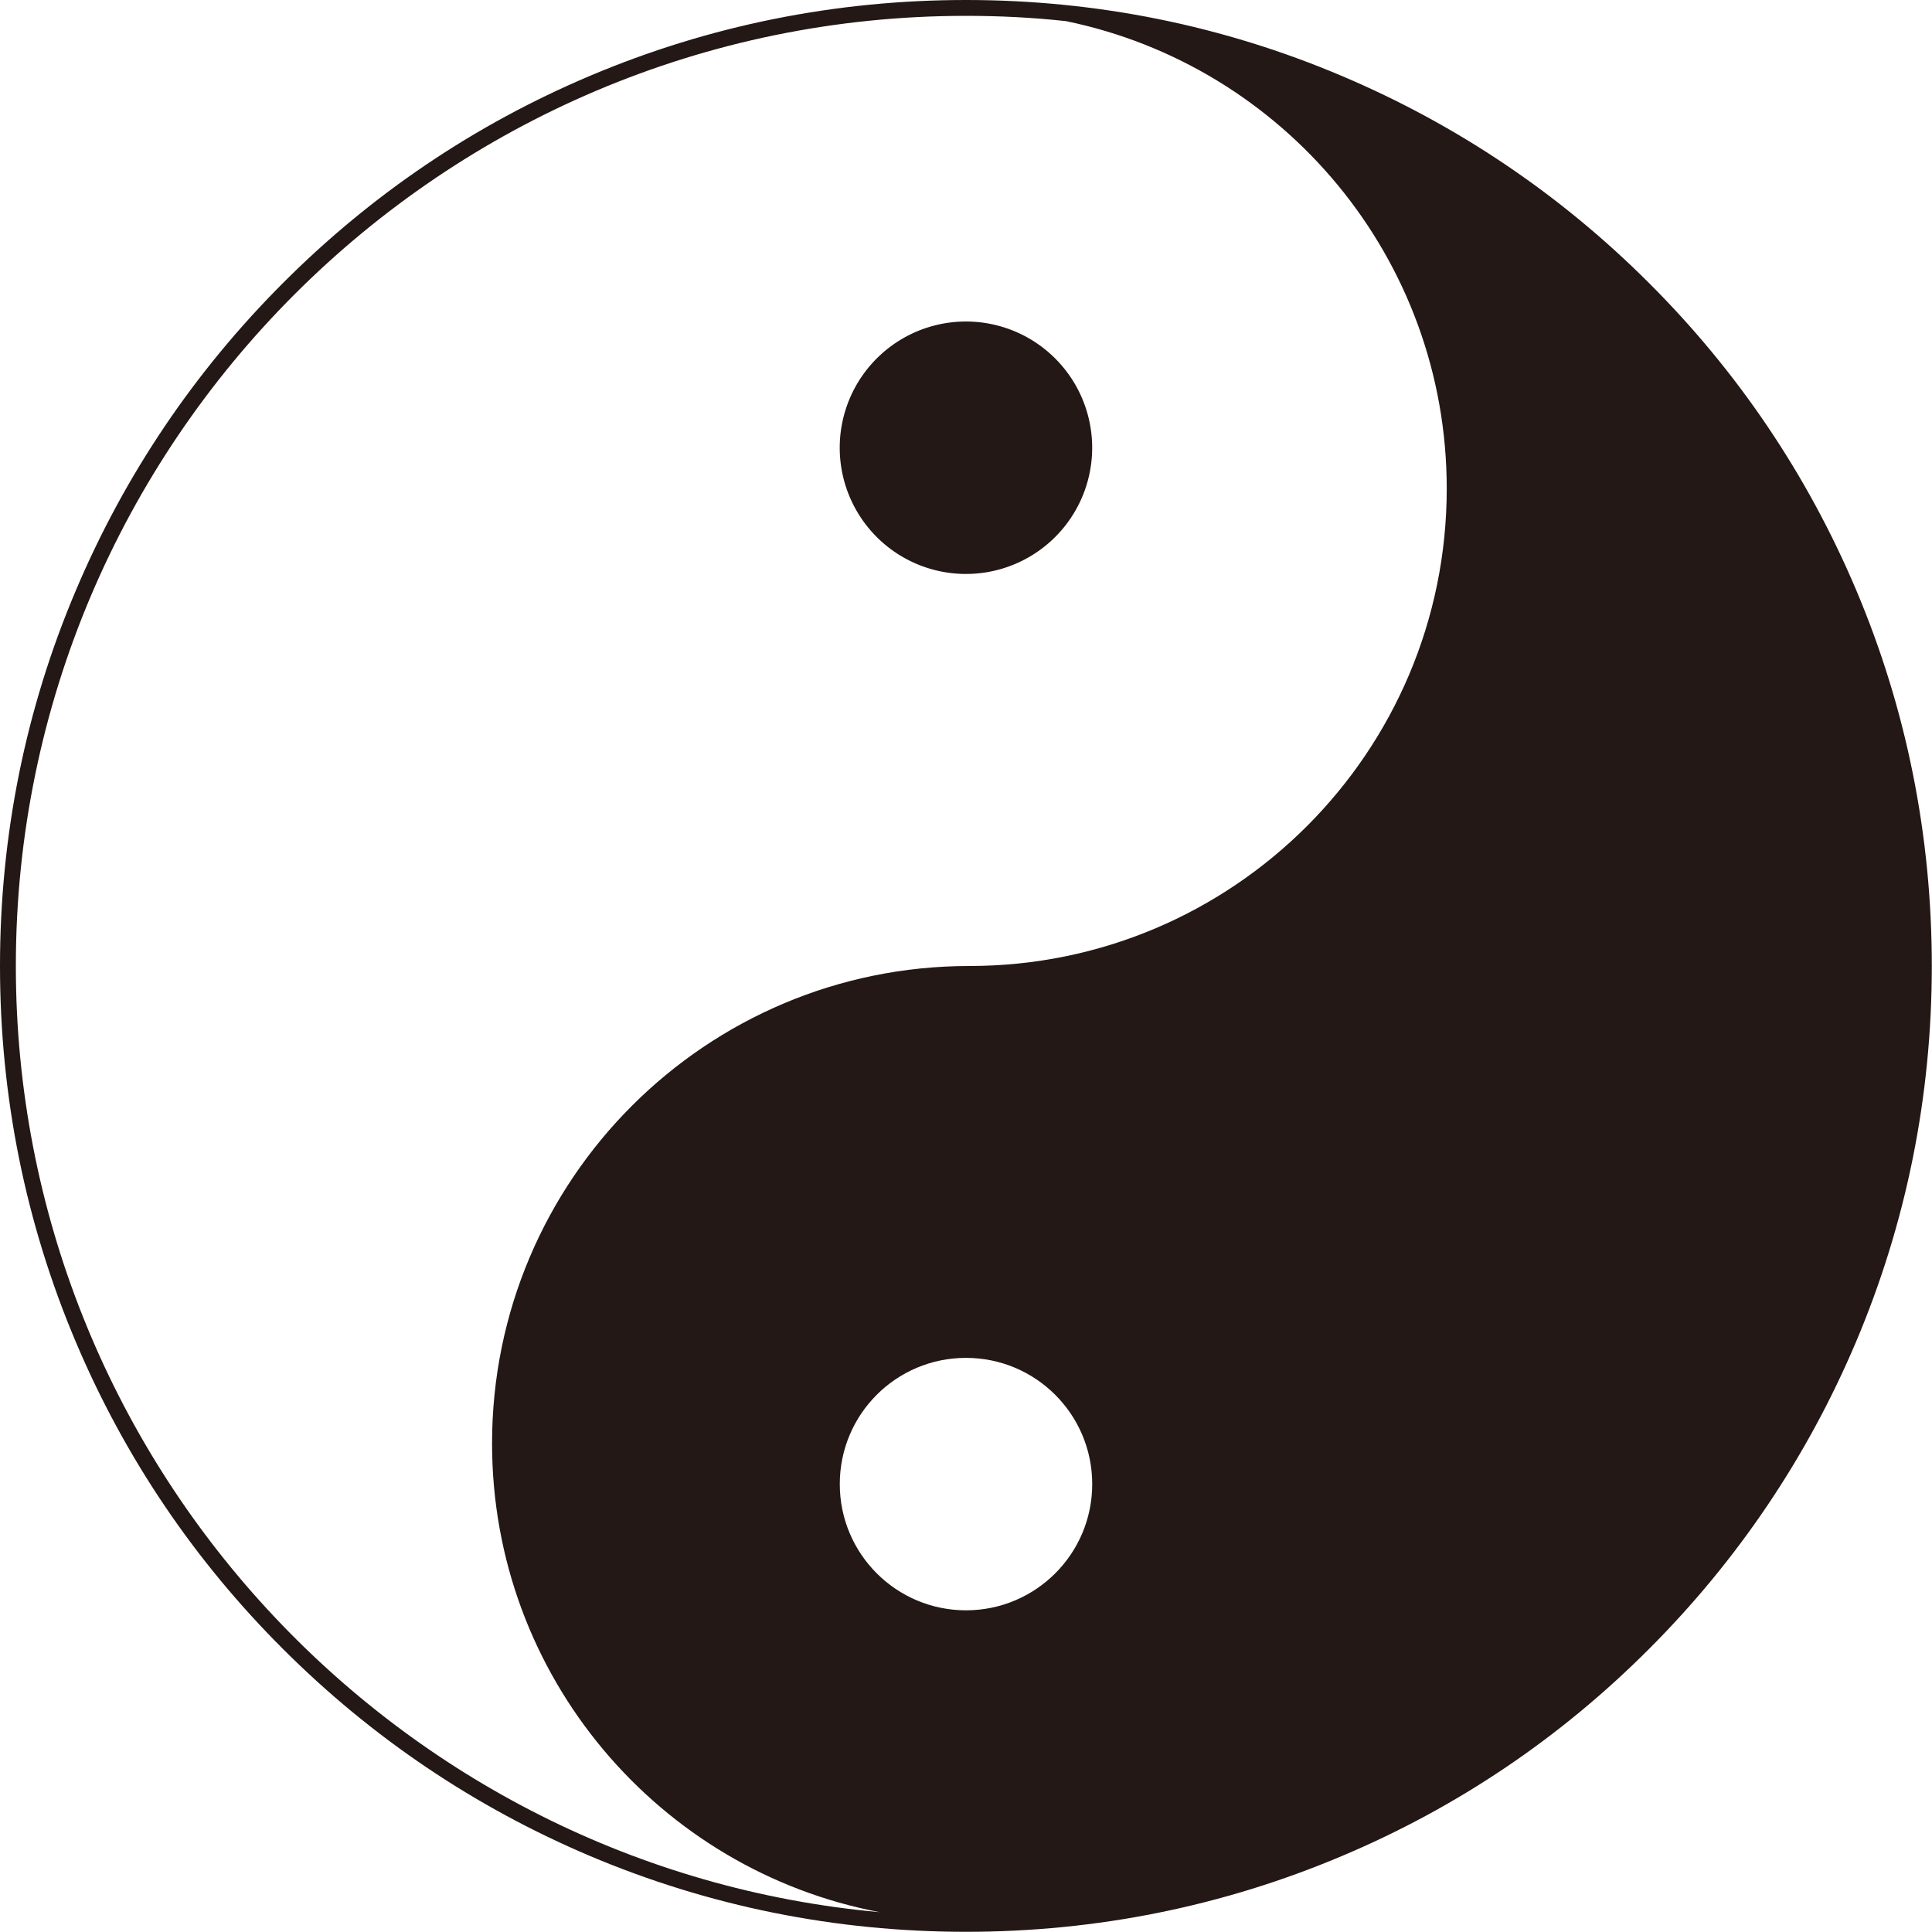 <?xml version="1.0" standalone="no"?><!DOCTYPE svg PUBLIC "-//W3C//DTD SVG 1.1//EN" "http://www.w3.org/Graphics/SVG/1.1/DTD/svg11.dtd"><svg t="1689432055657" class="icon" viewBox="0 0 1024 1024" version="1.1" xmlns="http://www.w3.org/2000/svg" p-id="2318" xmlns:xlink="http://www.w3.org/1999/xlink" width="200" height="200"><path d="M464.671 284.616a66.9 66.9 0 1 0 94.609-94.613 66.9 66.9 0 1 0-94.609 94.613Z" fill="#231815" p-id="2319"></path><path d="M983.8 312.7C958 251.7 921.1 197 874 150c-47-47-101.8-83.9-162.7-109.7C648.2 13.5 581.1 0 512 0c-69.1 0-136.2 13.5-199.3 40.2C251.7 66 197 102.9 150 150c-47 47-83.9 101.8-109.7 162.7C13.5 375.8 0 442.9 0 512s13.5 136.2 40.2 199.3C66 772.3 102.9 827 150 874c47 47 101.8 83.9 162.7 109.7 63.1 26.7 130.2 40.2 199.3 40.2 69.1 0 136.2-13.5 199.3-40.2C772.3 958 827 921.1 874 874c47-47 83.9-101.8 109.7-162.7 26.7-63.1 40.2-130.2 40.2-199.3s-13.4-136.2-40.1-199.3zM512 853.5c-36.9 0-66.9-29.9-66.9-66.9s29.9-66.9 66.9-66.9c36.9 0 66.9 29.9 66.9 66.9s-30 66.9-66.9 66.9zM8.4 512C8.4 234.3 234.3 8.4 512 8.4c17.9 0 35.6 0.9 53 2.8C680.2 34.9 766.8 136.8 766.8 259c0 139.7-113.3 253-253 253s-253 113.3-253 253c0 123.5 88.5 226.3 205.5 248.5C210 990.4 8.4 774.3 8.4 512z" fill="#231815" p-id="2320"></path></svg>